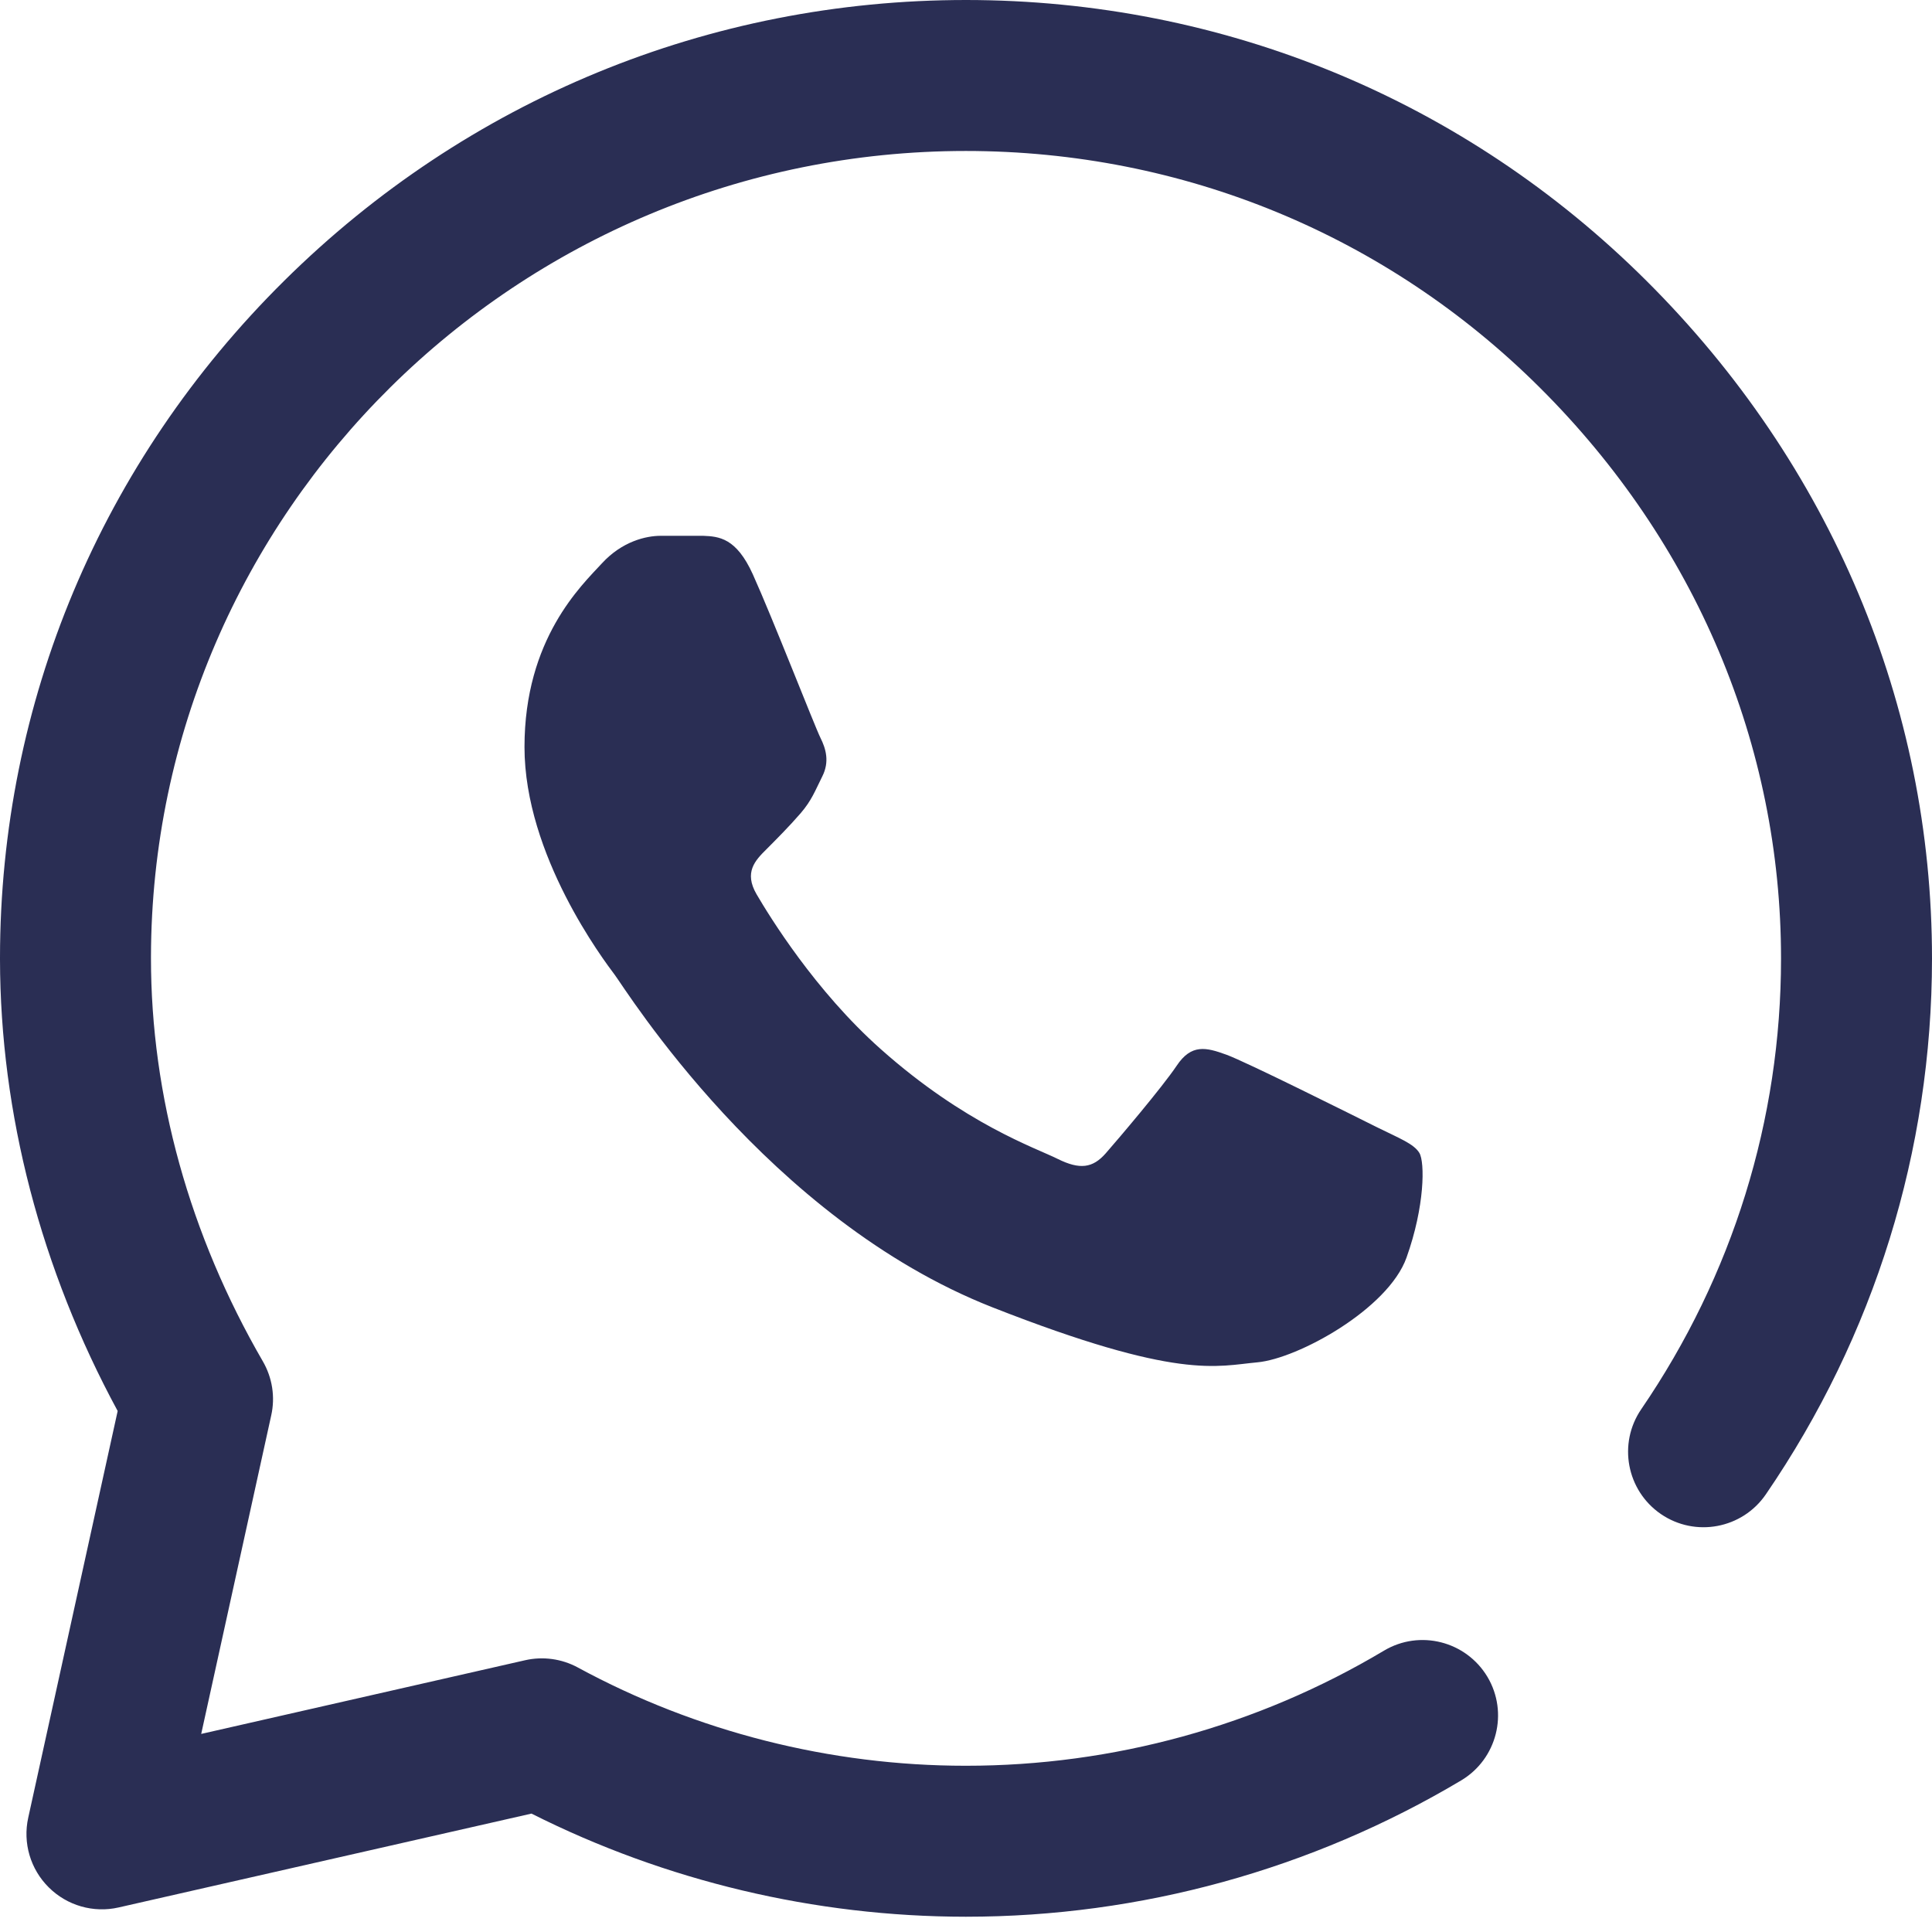 <svg width="21" height="21" viewBox="0 0 21 21" fill="none" xmlns="http://www.w3.org/2000/svg">
<path d="M10.5 20.834H10.496C8.857 20.833 7.233 20.446 5.777 19.713L1.29 20.733C1.016 20.796 0.729 20.713 0.53 20.515C0.331 20.318 0.246 20.032 0.307 19.757L1.279 15.337C0.444 13.795 0.003 12.105 0 10.43C0 10.424 0 10.418 0 10.412C0.001 7.636 1.099 5.021 3.091 3.05C5.079 1.083 7.71 0 10.5 0C13.296 0.001 15.922 1.085 17.897 3.053C19.899 5.047 21.001 7.664 21 10.421C20.999 12.504 20.375 14.518 19.194 16.243C18.938 16.617 18.427 16.713 18.053 16.457C17.68 16.201 17.584 15.691 17.84 15.317C18.833 13.865 19.359 12.172 19.359 10.42C19.36 8.103 18.43 5.899 16.739 4.215C15.074 2.556 12.858 1.642 10.499 1.641C5.622 1.641 1.651 5.568 1.641 10.398C1.641 10.403 1.641 10.408 1.641 10.413C1.64 11.909 2.061 13.424 2.857 14.797C2.96 14.975 2.993 15.185 2.948 15.385L2.187 18.847L5.708 18.046C5.902 18.002 6.106 18.03 6.281 18.125C7.567 18.823 9.025 19.193 10.496 19.193H10.5C12.099 19.193 13.671 18.761 15.043 17.942C15.432 17.71 15.935 17.838 16.168 18.227C16.399 18.616 16.272 19.119 15.883 19.352C14.257 20.321 12.395 20.834 10.5 20.834H10.5ZM8.183 6.243C8.003 5.845 7.814 5.831 7.643 5.824H7.182C7.022 5.824 6.762 5.884 6.542 6.124C6.322 6.363 5.701 6.942 5.701 8.12C5.701 9.298 6.562 10.436 6.682 10.596C6.802 10.755 8.344 13.249 10.785 14.209C12.813 15.006 13.226 14.848 13.667 14.808C14.107 14.768 15.088 14.229 15.288 13.67C15.488 13.111 15.488 12.632 15.428 12.532C15.368 12.432 15.208 12.372 14.968 12.253C14.727 12.133 13.55 11.544 13.33 11.464C13.11 11.384 12.95 11.344 12.79 11.584C12.629 11.823 12.158 12.377 12.018 12.537C11.877 12.697 11.737 12.716 11.497 12.597C11.257 12.477 10.491 12.22 9.574 11.404C8.86 10.77 8.364 9.96 8.224 9.721C8.084 9.481 8.209 9.352 8.33 9.232C8.437 9.125 8.583 8.978 8.703 8.839C8.823 8.699 8.858 8.599 8.938 8.439C9.018 8.28 8.978 8.14 8.918 8.02C8.858 7.9 8.397 6.717 8.183 6.243" fill="#2A2E54"/>
</svg>
